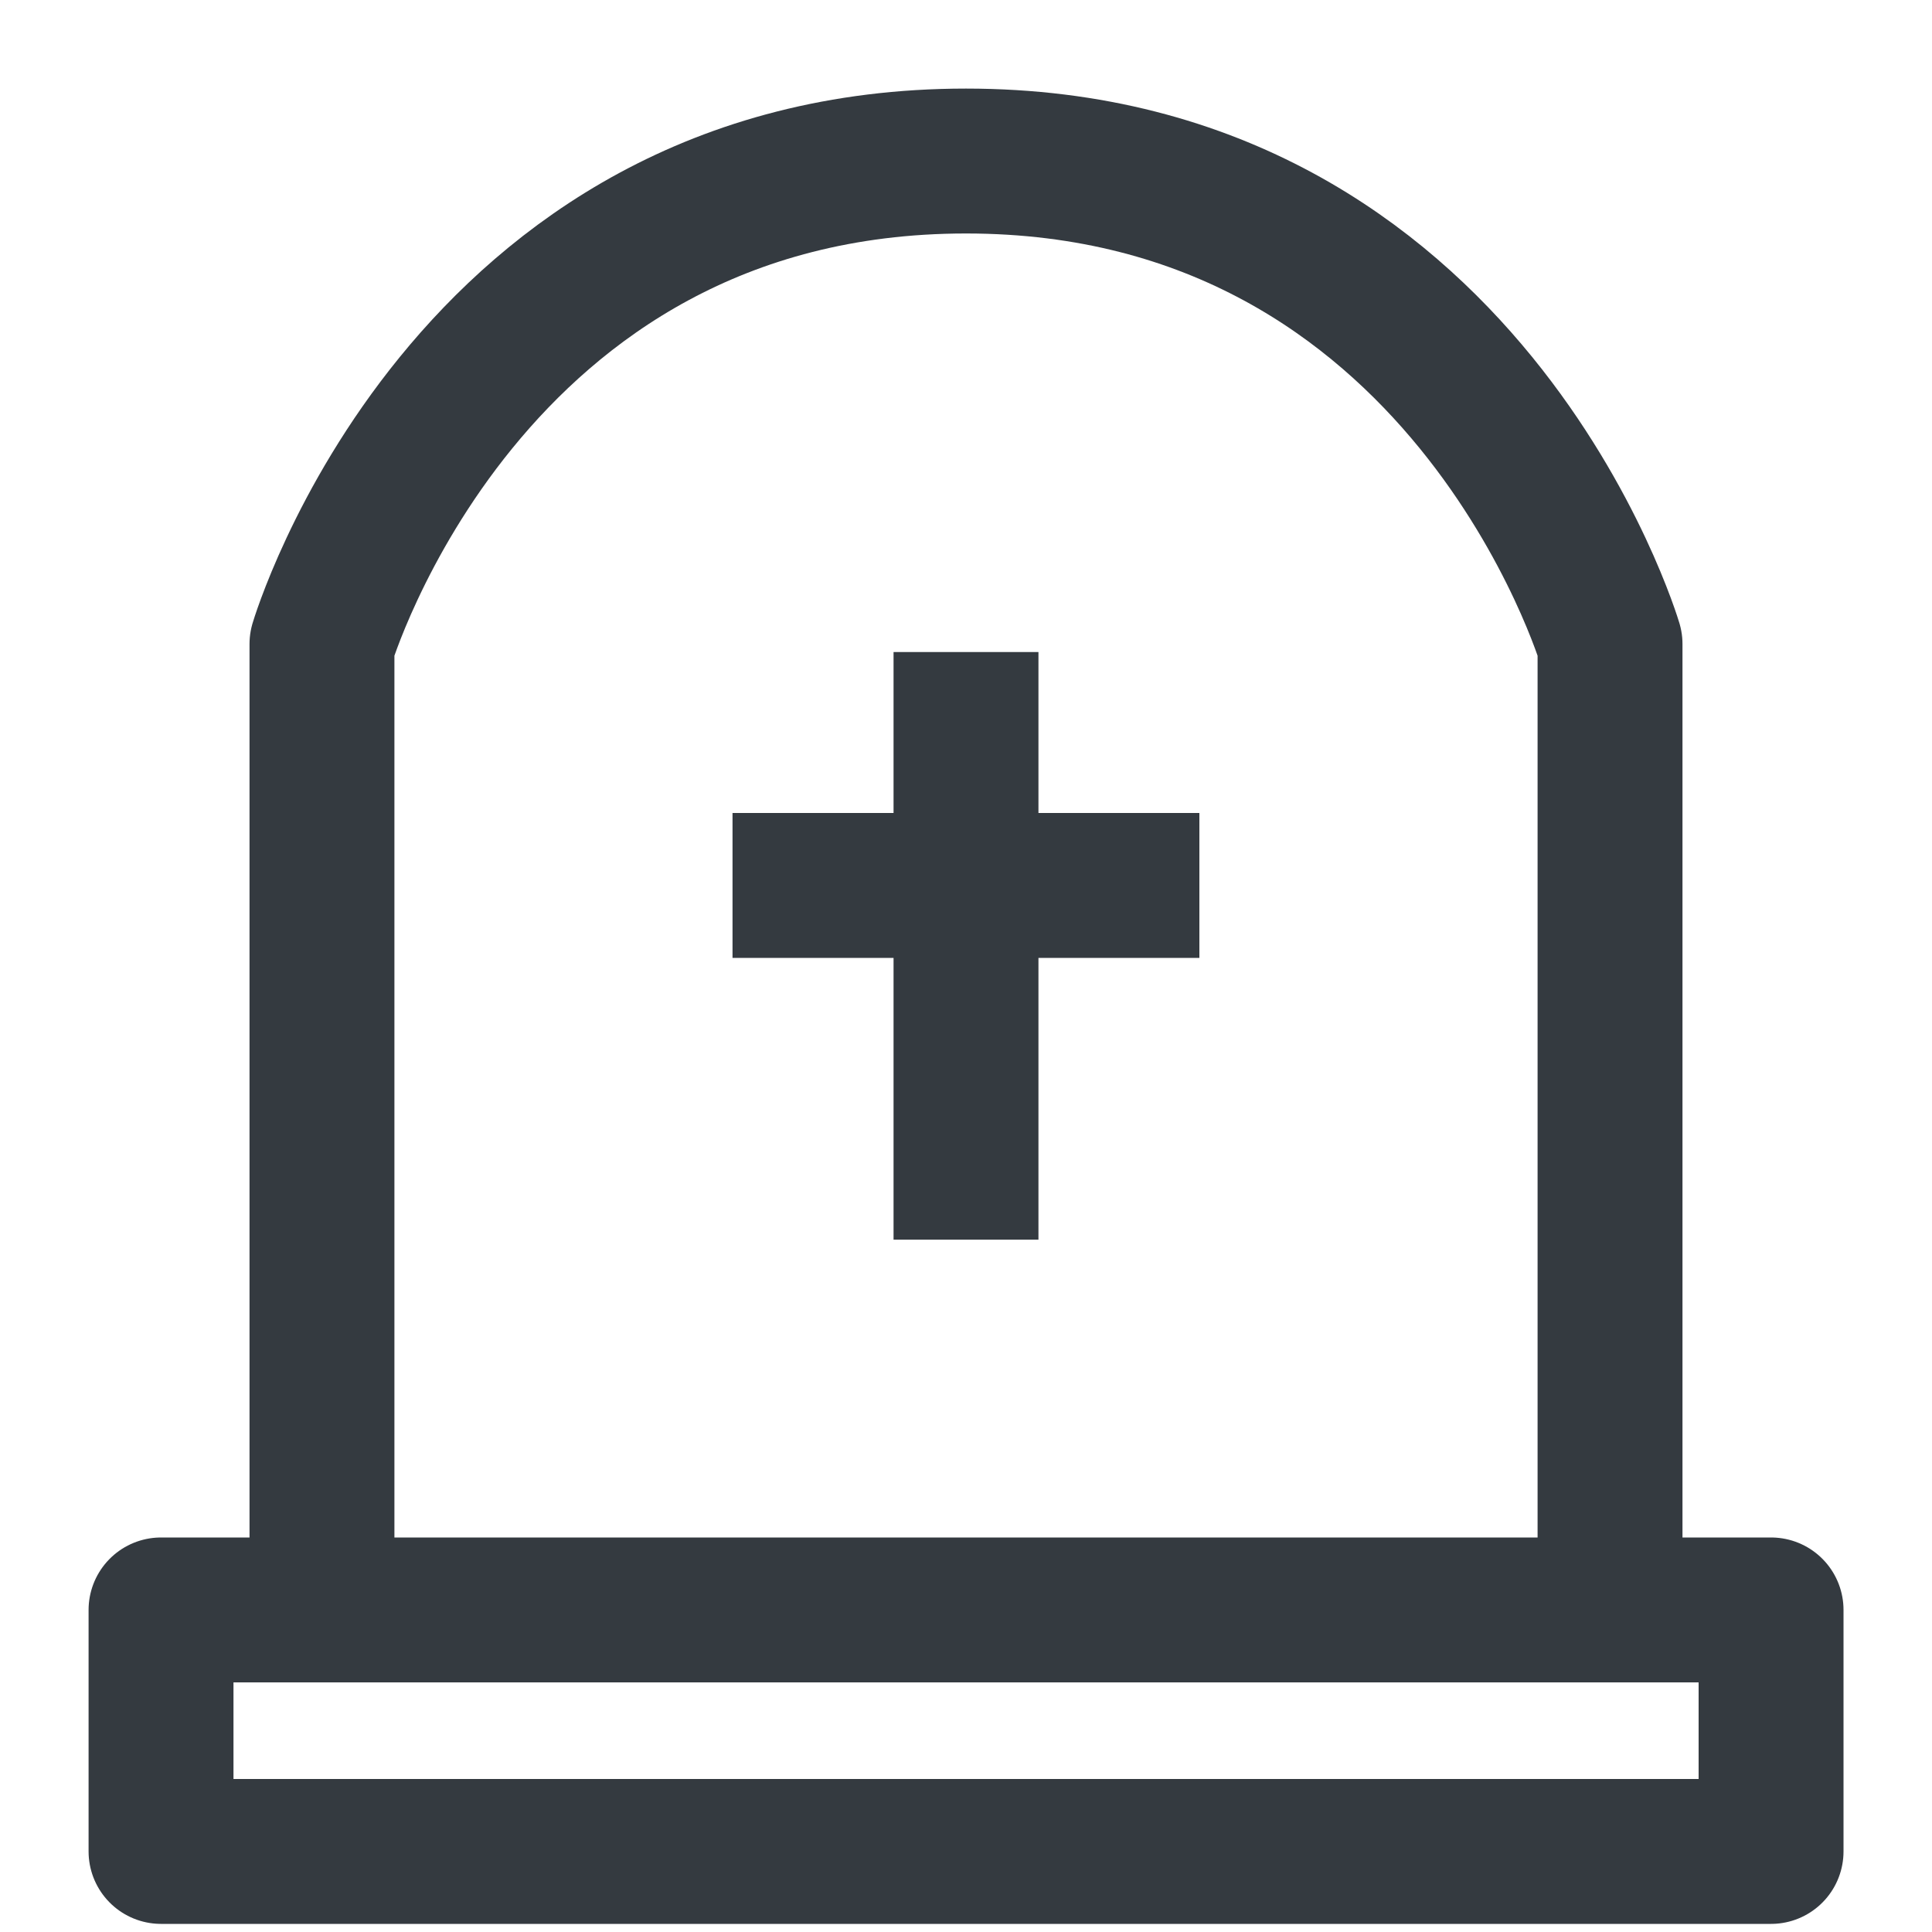 <svg width="20" height="20" viewBox="0 0 20 20" fill="none" xmlns="http://www.w3.org/2000/svg">
<g clip-path="url(#clip0_31_4786)">
<path d="M16.667 16.666V6.667C16.667 6.667 15.185 1.667 10 1.667C4.815 1.667 3.333 6.667 3.333 6.667V16.666" stroke="#343A40" stroke-width="1.5" stroke-linecap="round" stroke-linejoin="round"/>
<path d="M10 7.5V12.083" stroke="#343A40" stroke-width="1.5" stroke-linecap="square" stroke-linejoin="round"/>
<path d="M11.666 9.166H8.333" stroke="#343A40" stroke-width="1.5" stroke-linecap="square" stroke-linejoin="round"/>
<rect x="1.667" y="16.666" width="16.667" height="2.5" stroke="#343A40" stroke-width="1.5" stroke-linecap="round" stroke-linejoin="round"/>
</g>
<defs>
<clipPath id="clip0_31_4786">
<rect width="20" height="20" fill="white"/>
</clipPath>
</defs>
</svg>
